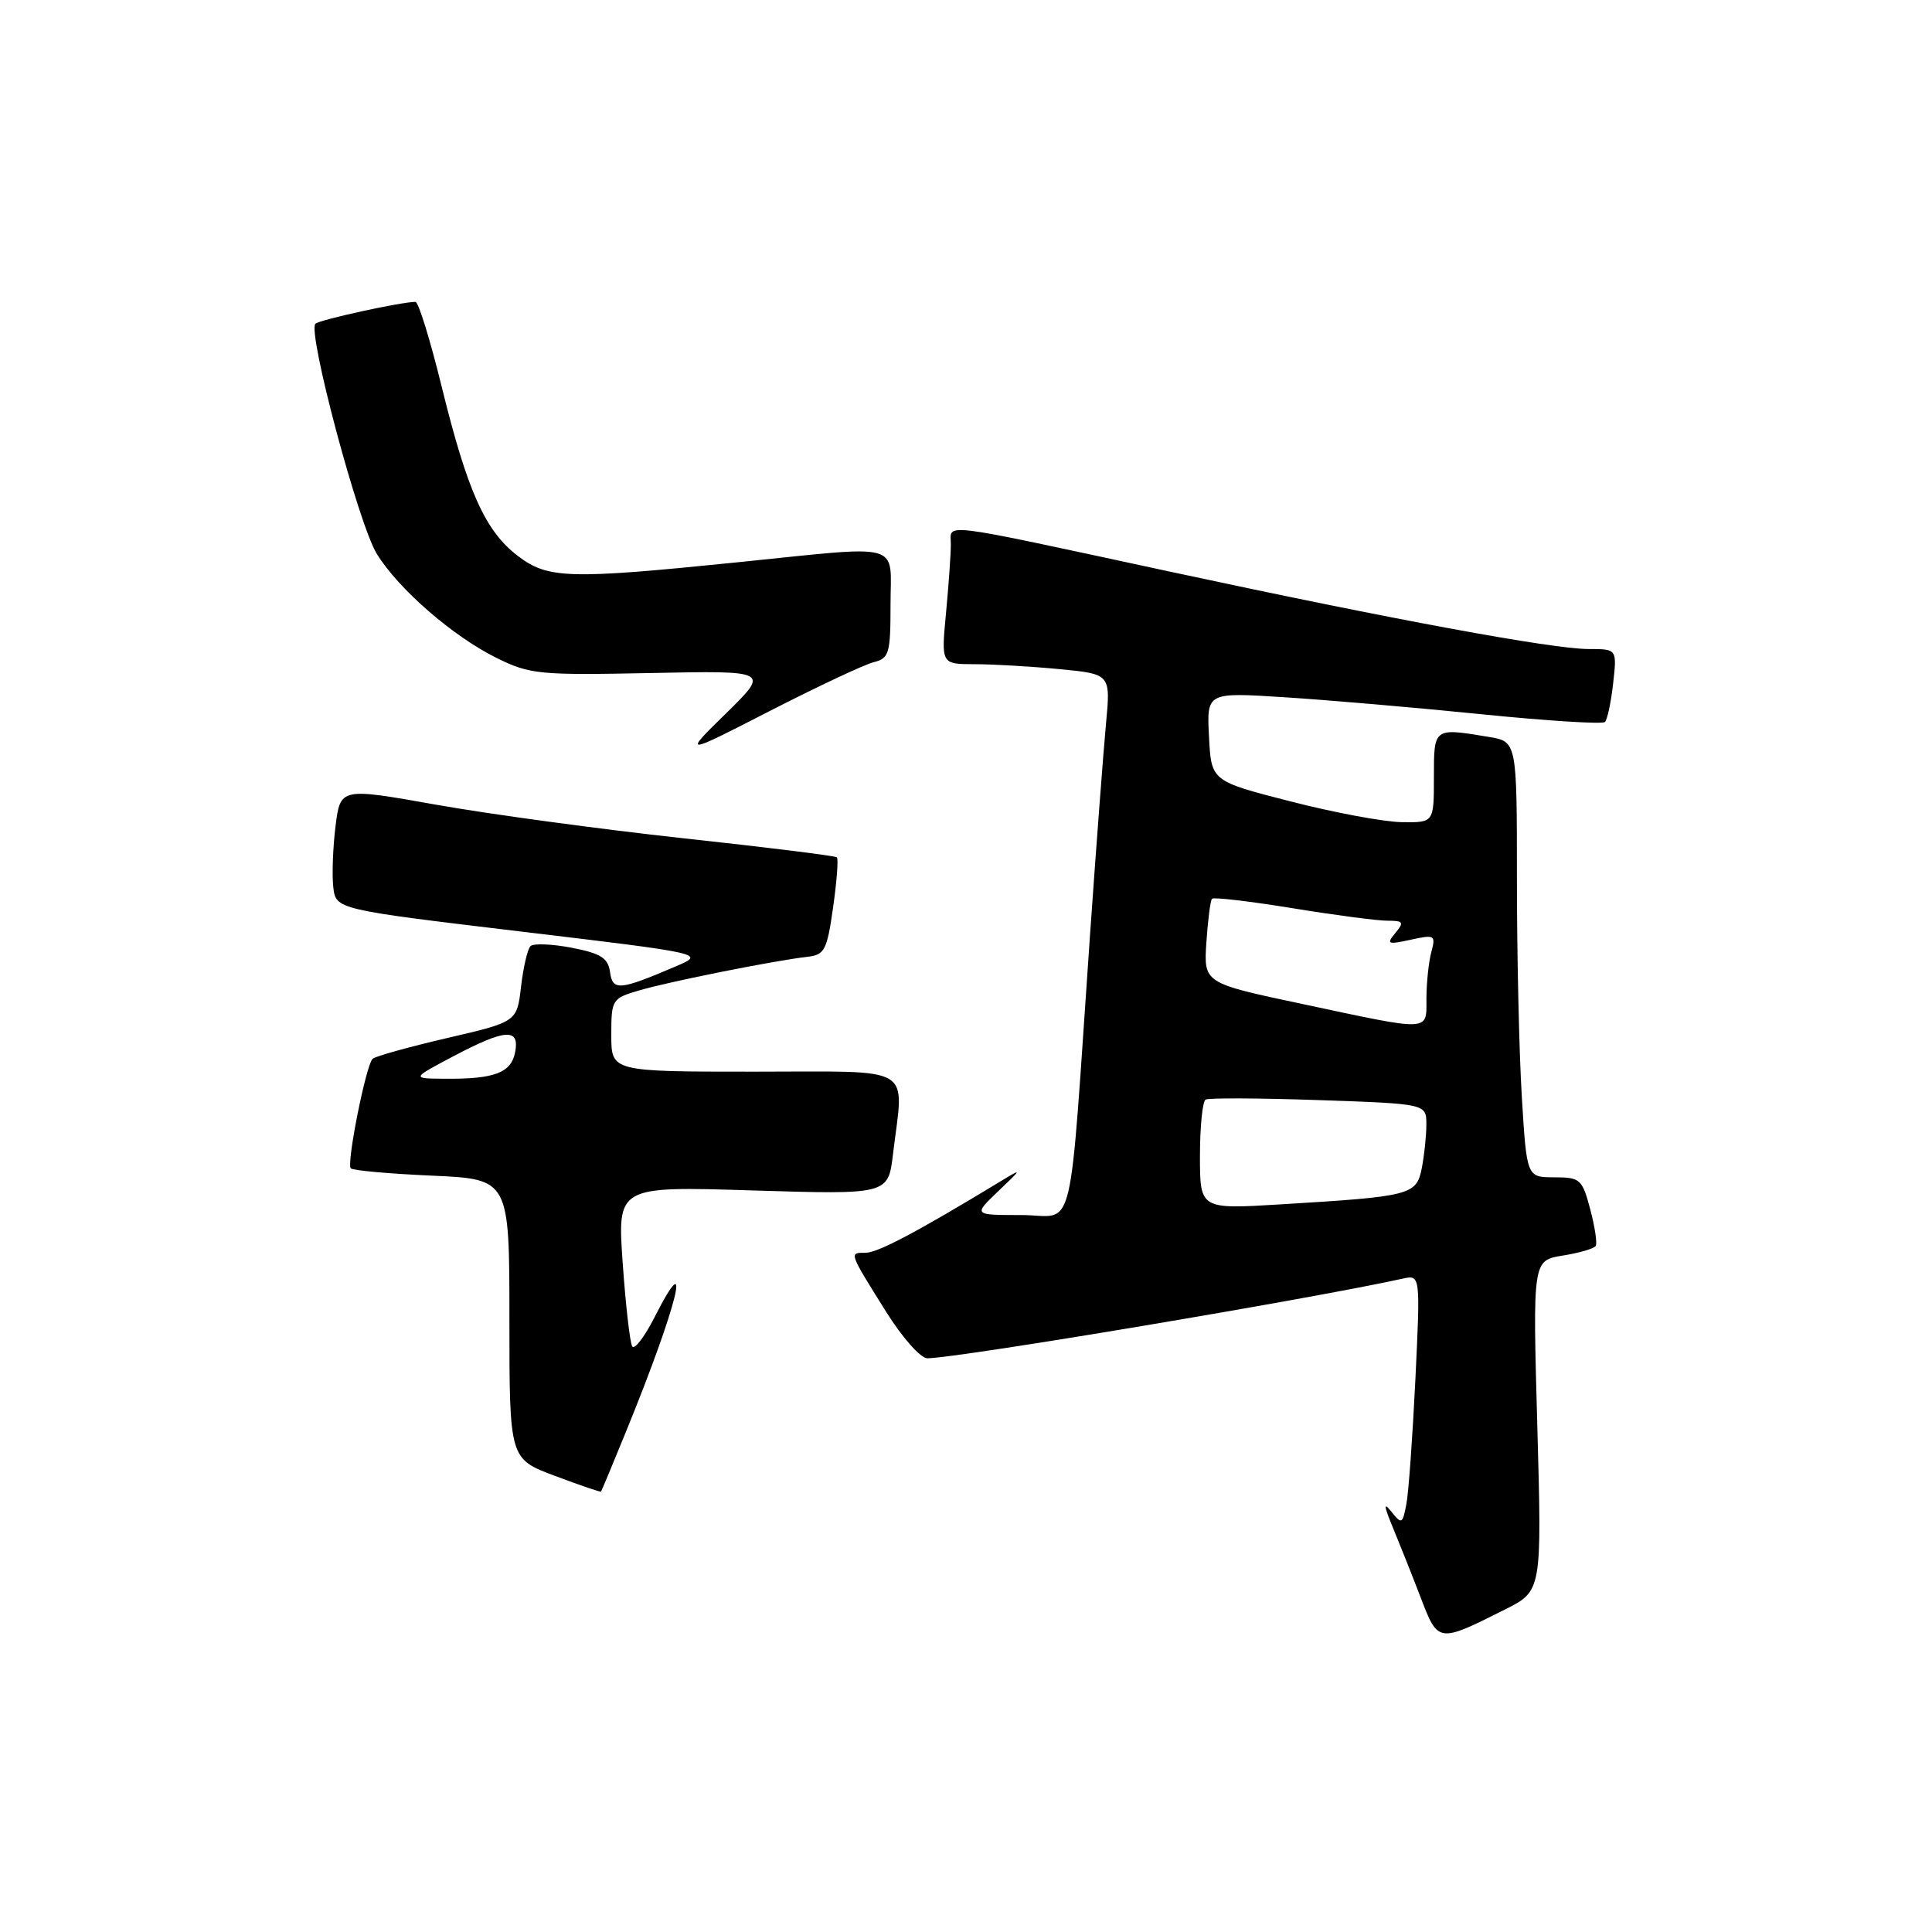 <?xml version="1.0" encoding="UTF-8" standalone="no"?>
<!DOCTYPE svg PUBLIC "-//W3C//DTD SVG 1.1//EN" "http://www.w3.org/Graphics/SVG/1.1/DTD/svg11.dtd" >
<svg xmlns="http://www.w3.org/2000/svg" xmlns:xlink="http://www.w3.org/1999/xlink" version="1.1" viewBox="0 0 256 256">
 <g >
 <path fill="currentColor"
d=" M 199.41 213.27 C 204.31 210.81 204.31 210.81 203.70 188.91 C 203.09 167.01 203.09 167.01 207.07 166.37 C 209.25 166.02 211.22 165.45 211.44 165.09 C 211.66 164.74 211.33 162.55 210.71 160.22 C 209.65 156.24 209.38 156.00 205.95 156.00 C 202.30 156.00 202.30 156.00 201.65 145.34 C 201.29 139.48 201.00 126.49 201.00 116.48 C 201.00 98.26 201.00 98.26 197.25 97.64 C 189.94 96.43 190.00 96.39 190.00 103.00 C 190.00 109.00 190.00 109.00 185.75 108.94 C 183.41 108.91 176.78 107.68 171.00 106.19 C 160.50 103.50 160.50 103.50 160.20 97.62 C 159.89 91.73 159.89 91.73 170.20 92.39 C 175.86 92.75 187.61 93.76 196.30 94.64 C 204.99 95.52 212.35 95.98 212.66 95.67 C 212.98 95.36 213.47 93.05 213.75 90.55 C 214.26 86.00 214.26 86.00 210.52 86.00 C 205.68 86.00 184.46 82.08 155.00 75.74 C 123.74 69.01 126.00 69.29 125.99 72.14 C 125.99 73.44 125.70 77.54 125.35 81.25 C 124.71 88.00 124.71 88.00 129.11 88.01 C 131.52 88.01 136.58 88.30 140.34 88.66 C 147.17 89.31 147.17 89.31 146.55 95.90 C 146.21 99.53 145.27 111.95 144.46 123.50 C 141.54 165.45 142.62 161.00 135.34 161.00 C 128.97 161.00 128.97 161.00 132.23 157.88 C 135.50 154.76 135.50 154.76 132.50 156.58 C 121.49 163.26 116.30 166.00 114.68 166.00 C 112.49 166.00 112.44 165.86 117.39 173.78 C 119.57 177.26 121.99 179.99 122.89 179.98 C 127.13 179.92 173.56 172.14 185.85 169.43 C 188.21 168.91 188.21 168.91 187.55 182.70 C 187.18 190.29 186.65 197.77 186.35 199.31 C 185.85 201.95 185.72 202.01 184.37 200.31 C 183.30 198.96 183.36 199.52 184.60 202.50 C 185.51 204.70 187.17 208.87 188.28 211.77 C 190.55 217.70 190.59 217.71 199.41 213.27 Z  M 83.03 189.50 C 89.79 172.91 91.90 164.36 86.72 174.56 C 85.39 177.17 84.06 178.90 83.77 178.40 C 83.47 177.91 82.90 172.93 82.51 167.34 C 81.80 157.18 81.80 157.18 99.74 157.74 C 117.69 158.29 117.69 158.29 118.33 152.90 C 119.77 140.94 121.56 142.00 100.00 142.00 C 81.00 142.00 81.00 142.00 81.00 137.16 C 81.00 132.43 81.08 132.29 84.75 131.22 C 88.69 130.06 102.72 127.26 107.00 126.78 C 109.26 126.53 109.59 125.90 110.39 120.23 C 110.88 116.78 111.11 113.79 110.89 113.60 C 110.68 113.40 101.50 112.26 90.50 111.07 C 79.50 109.87 64.78 107.87 57.80 106.63 C 45.10 104.37 45.10 104.37 44.46 109.47 C 44.11 112.27 43.98 115.90 44.16 117.53 C 44.50 120.50 44.50 120.50 69.00 123.43 C 93.50 126.36 93.50 126.36 89.50 128.07 C 82.05 131.25 81.18 131.32 80.83 128.79 C 80.56 126.93 79.61 126.33 75.75 125.58 C 73.14 125.08 70.68 124.98 70.29 125.37 C 69.90 125.76 69.34 128.18 69.04 130.74 C 68.50 135.40 68.50 135.40 59.23 137.55 C 54.13 138.74 49.69 139.97 49.37 140.30 C 48.48 141.18 45.89 154.22 46.48 154.81 C 46.76 155.10 51.61 155.53 57.25 155.78 C 67.50 156.24 67.50 156.24 67.50 174.77 C 67.50 193.30 67.50 193.30 73.50 195.55 C 76.80 196.79 79.56 197.73 79.63 197.65 C 79.71 197.57 81.24 193.90 83.03 189.50 Z  M 115.75 87.75 C 117.82 87.23 118.00 86.62 118.00 80.09 C 118.00 71.69 120.03 72.24 97.50 74.53 C 75.35 76.78 72.60 76.70 68.61 73.66 C 64.29 70.36 61.94 65.12 58.53 51.25 C 57.01 45.06 55.45 40.00 55.05 40.00 C 53.20 40.00 42.42 42.35 41.80 42.89 C 40.68 43.87 47.51 69.47 49.93 73.39 C 52.83 78.09 60.05 84.35 65.84 87.20 C 70.21 89.36 71.49 89.48 86.24 89.18 C 101.97 88.86 101.97 88.86 96.24 94.49 C 90.50 100.11 90.50 100.11 102.00 94.21 C 108.33 90.97 114.51 88.06 115.75 87.75 Z  M 159.00 153.18 C 159.00 149.30 159.34 145.93 159.75 145.70 C 160.16 145.47 166.91 145.50 174.75 145.77 C 189.00 146.26 189.00 146.26 189.00 149.00 C 189.00 150.51 188.72 153.13 188.39 154.81 C 187.68 158.35 186.96 158.54 169.75 159.58 C 159.00 160.24 159.00 160.24 159.00 153.18 Z  M 172.50 133.02 C 159.50 130.26 159.50 130.26 159.85 124.88 C 160.05 121.92 160.38 119.31 160.60 119.09 C 160.82 118.86 165.61 119.42 171.25 120.34 C 176.89 121.26 182.57 122.01 183.87 122.00 C 185.95 122.00 186.08 122.20 184.89 123.63 C 183.67 125.10 183.87 125.19 186.92 124.52 C 190.11 123.82 190.26 123.91 189.66 126.14 C 189.31 127.44 189.02 130.19 189.01 132.25 C 189.00 136.75 189.84 136.71 172.50 133.02 Z  M 60.00 140.00 C 66.96 136.32 68.88 136.19 68.26 139.41 C 67.74 142.15 65.54 142.99 59.00 142.94 C 54.50 142.91 54.50 142.91 60.00 140.00 Z "/>
</g>
</svg>